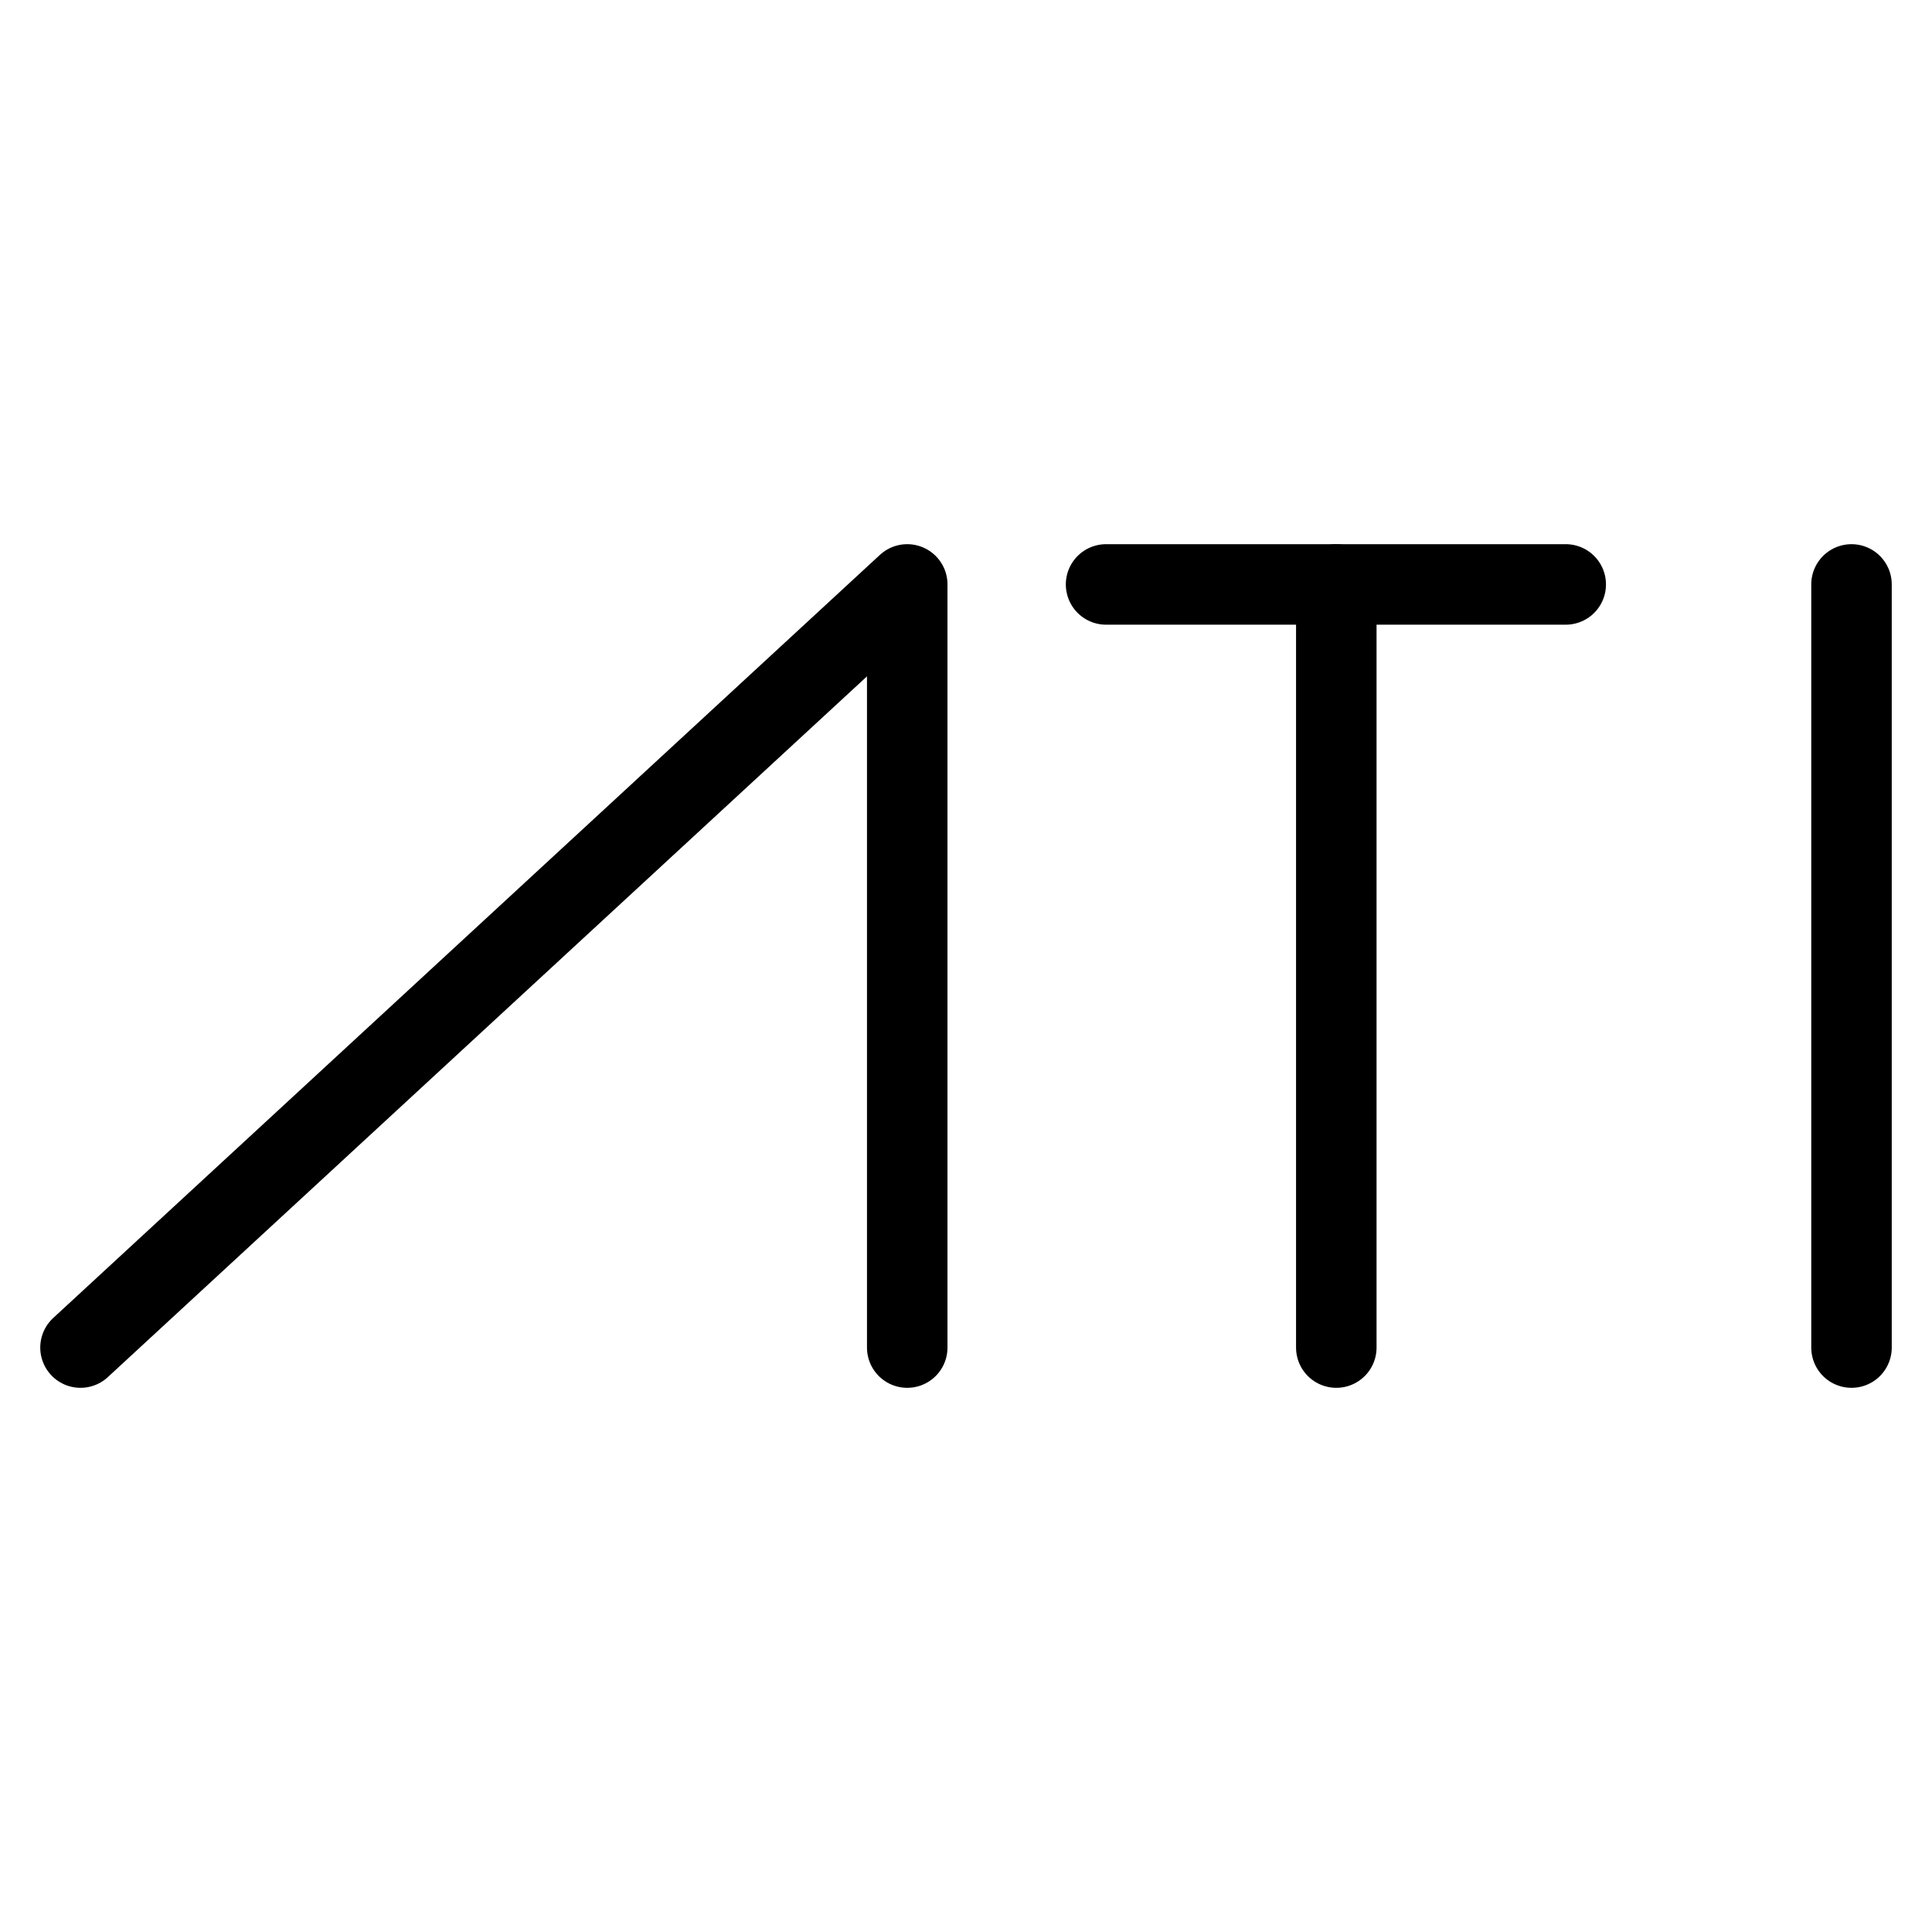 <svg xmlns="http://www.w3.org/2000/svg" fill="none" viewBox="0 0 24 24" id="Ati-Logo--Streamline-Ultimate">
  <desc>
    Ati Logo Streamline Icon: https://streamlinehq.com
  </desc>
  <path stroke="#000000" stroke-linecap="round" stroke-linejoin="round" d="m1 16.74 10.27 -9.48V16.74" stroke-width="1"></path>
  <path stroke="#000000" stroke-linecap="round" stroke-linejoin="round" d="M23 7.26V16.74" stroke-width="1"></path>
  <path stroke="#000000" stroke-linecap="round" stroke-linejoin="round" d="M16.6 7.26V16.74" stroke-width="1"></path>
  <path stroke="#000000" stroke-linecap="round" stroke-linejoin="round" d="M13.74 7.26h5.71" stroke-width="1"></path>
</svg>